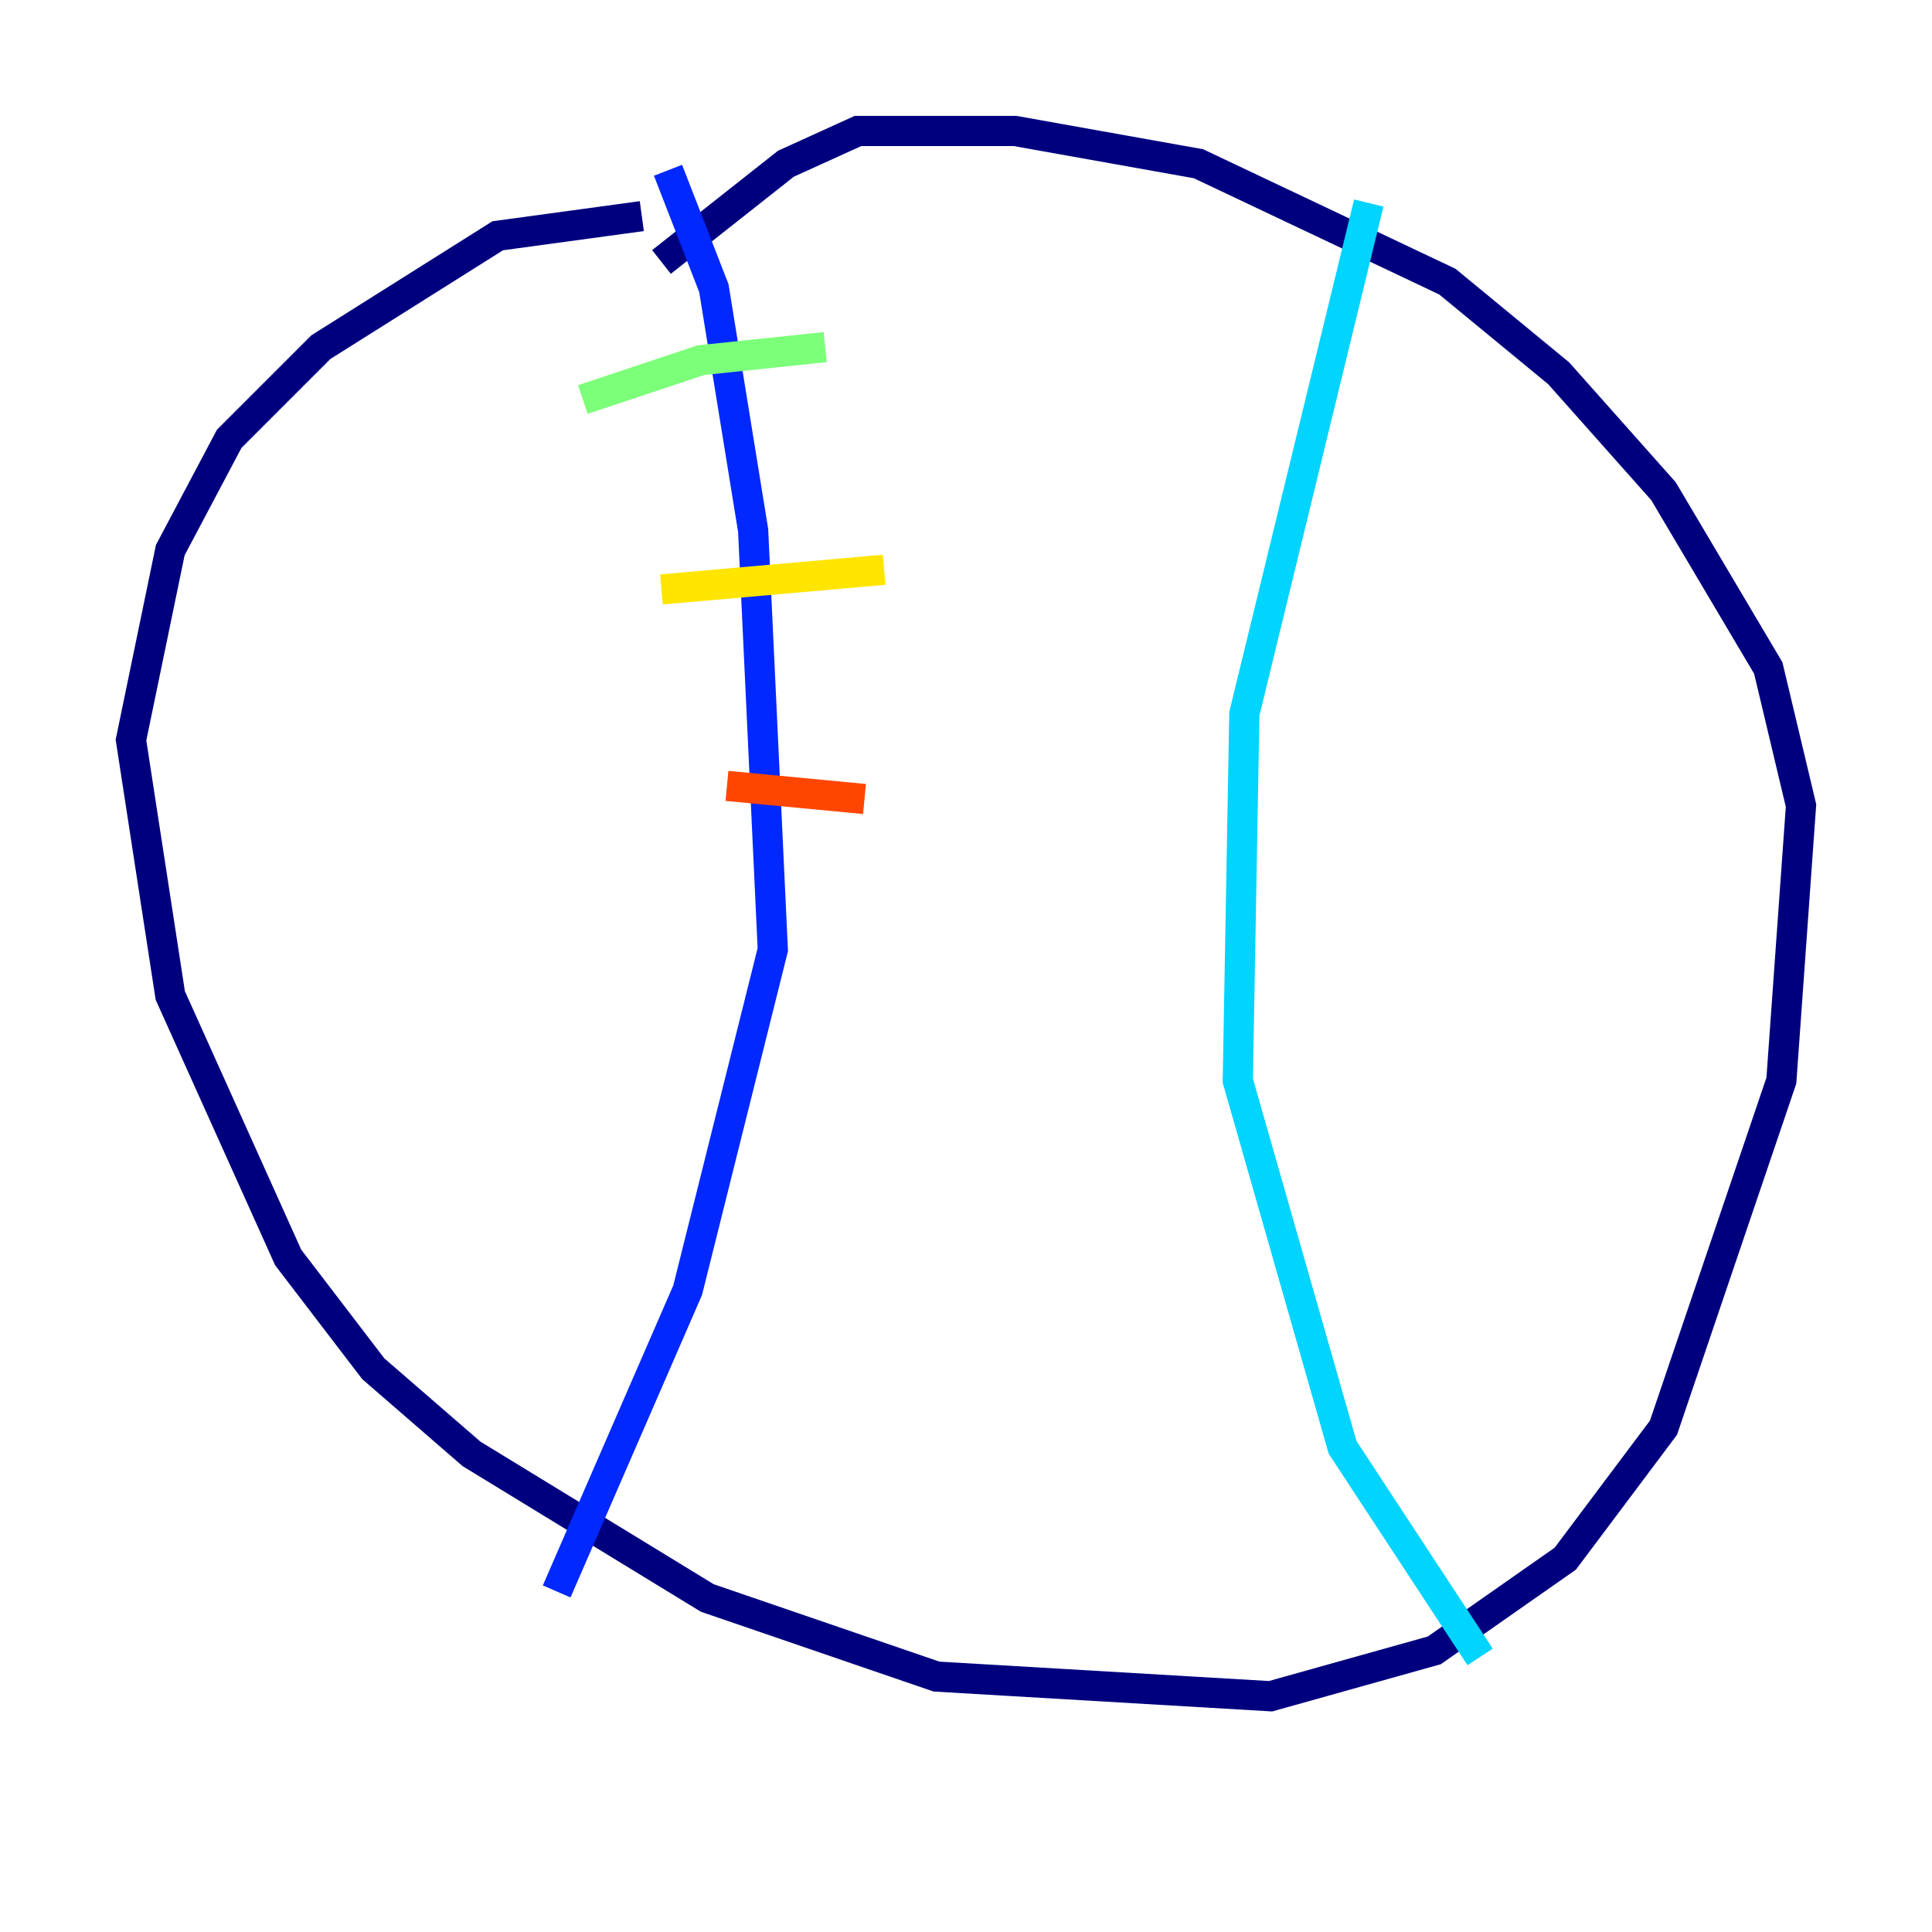 <?xml version="1.0" encoding="utf-8" ?>
<svg baseProfile="tiny" height="128" version="1.2" viewBox="0,0,128,128" width="128" xmlns="http://www.w3.org/2000/svg" xmlns:ev="http://www.w3.org/2001/xml-events" xmlns:xlink="http://www.w3.org/1999/xlink"><defs /><polyline fill="none" points="42.522,14.319 32.976,15.62 21.261,22.997 15.186,29.071 11.281,36.447 8.678,49.031 11.281,65.953 19.091,83.308 24.732,90.685 31.241,96.325 46.861,105.871 62.047,111.078 84.176,112.38 95.024,109.342 103.702,103.268 110.21,94.59 118.02,71.593 119.322,53.37 117.153,44.258 110.21,32.542 103.268,24.732 95.891,18.658 79.403,10.848 67.254,8.678 56.841,8.678 52.068,10.848 43.824,17.356" stroke="#00007f" stroke-width="2" /><polyline fill="none" points="44.258,11.281 47.295,19.091 49.898,35.146 51.2,62.915 45.559,85.478 36.881,105.437" stroke="#0028ff" stroke-width="2" /><polyline fill="none" points="90.685,13.451 82.441,47.295 82.007,71.593 88.949,95.891 98.061,109.776" stroke="#00d4ff" stroke-width="2" /><polyline fill="none" points="38.617,26.468 46.427,23.864 54.671,22.997" stroke="#7cff79" stroke-width="2" /><polyline fill="none" points="43.824,39.051 58.576,37.749" stroke="#ffe500" stroke-width="2" /><polyline fill="none" points="48.163,52.068 57.275,52.936" stroke="#ff4600" stroke-width="2" /><polyline fill="none" points="43.39,64.217 43.39,64.217" stroke="#7f0000" stroke-width="2" /></svg>